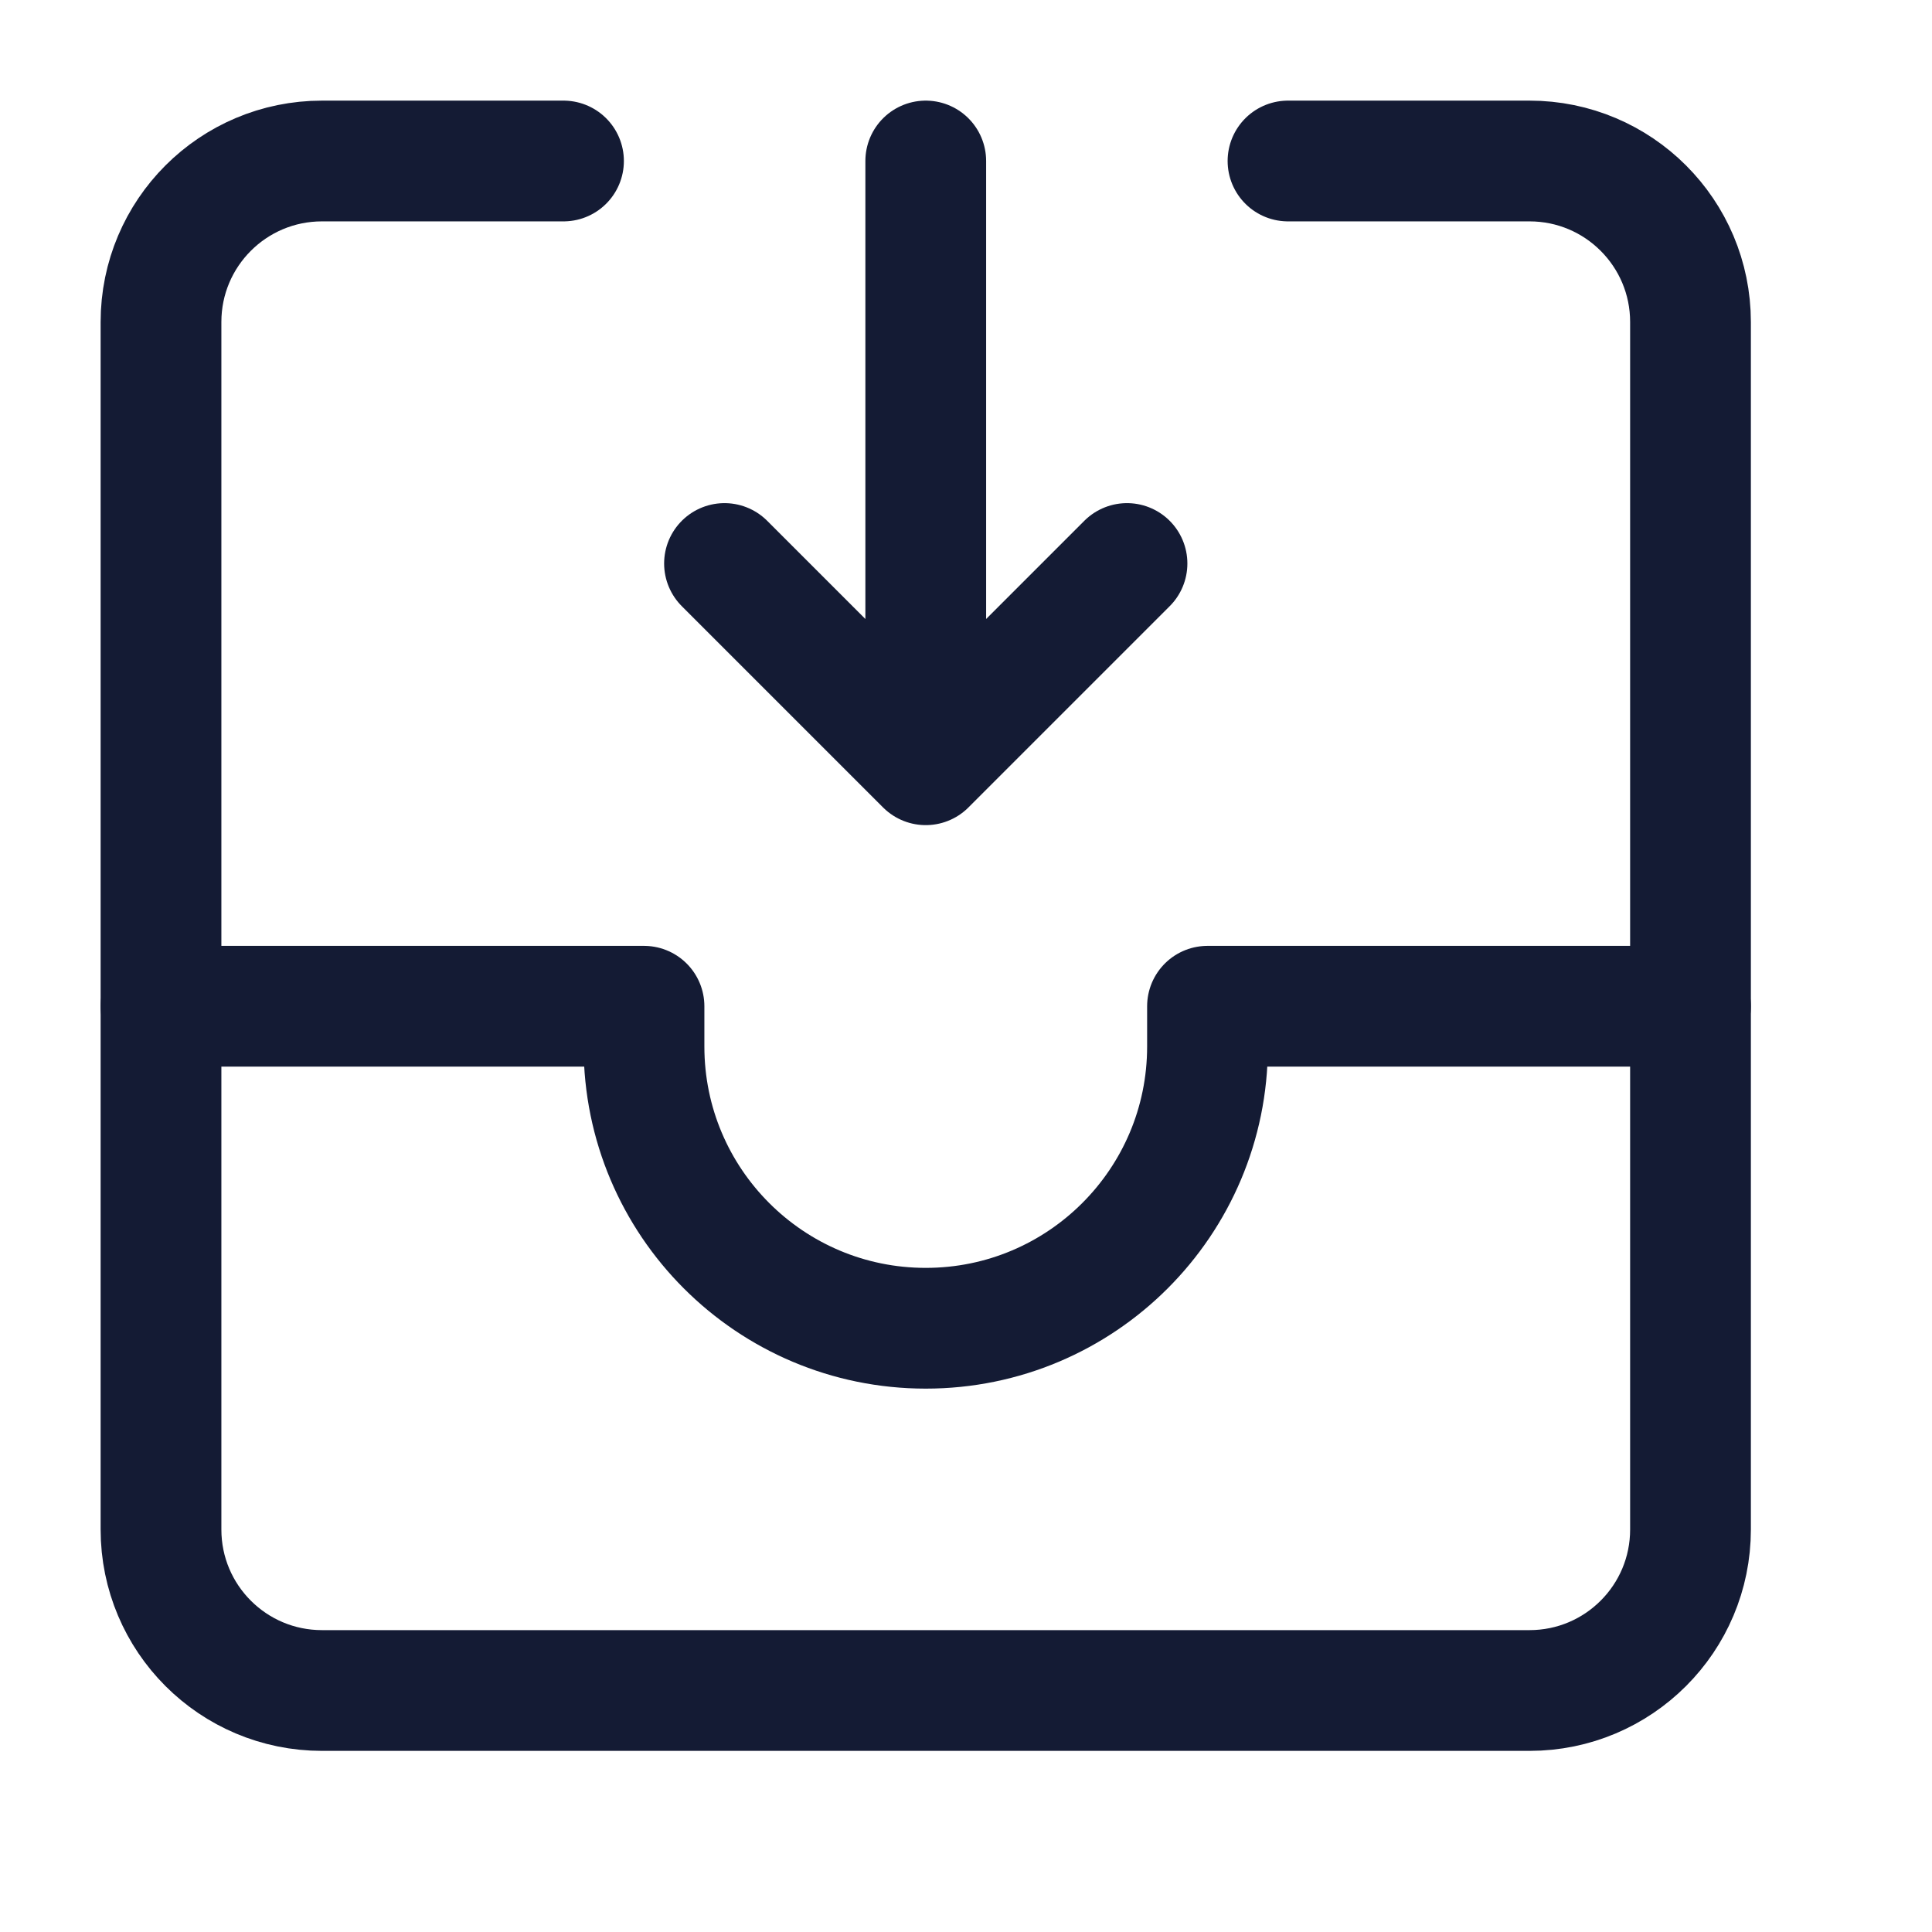 <svg width="24" height="24" viewBox="0 0 24 24" fill="none" xmlns="http://www.w3.org/2000/svg">
<path d="M2 12.5H8V13C8 14.933 9.567 16.5 11.5 16.5C13.433 16.5 15 14.933 15 13V12.5H21" stroke="#141B34" stroke-width="1.5" stroke-linecap="round" stroke-linejoin="round"/>
<path d="M7 2H4C2.895 2 2 2.895 2 4V19C2 20.105 2.895 21 4 21H19C20.105 21 21 20.105 21 19V4C21 2.895 20.105 2 19 2H16" stroke="#141B34" stroke-width="1.5" stroke-linecap="round" stroke-linejoin="round"/>
<path d="M9 7L11.5 9.5L14 7M11.5 2V8.891" stroke="#141B34" stroke-width="1.5" stroke-linecap="round" stroke-linejoin="round"/>
</svg>
